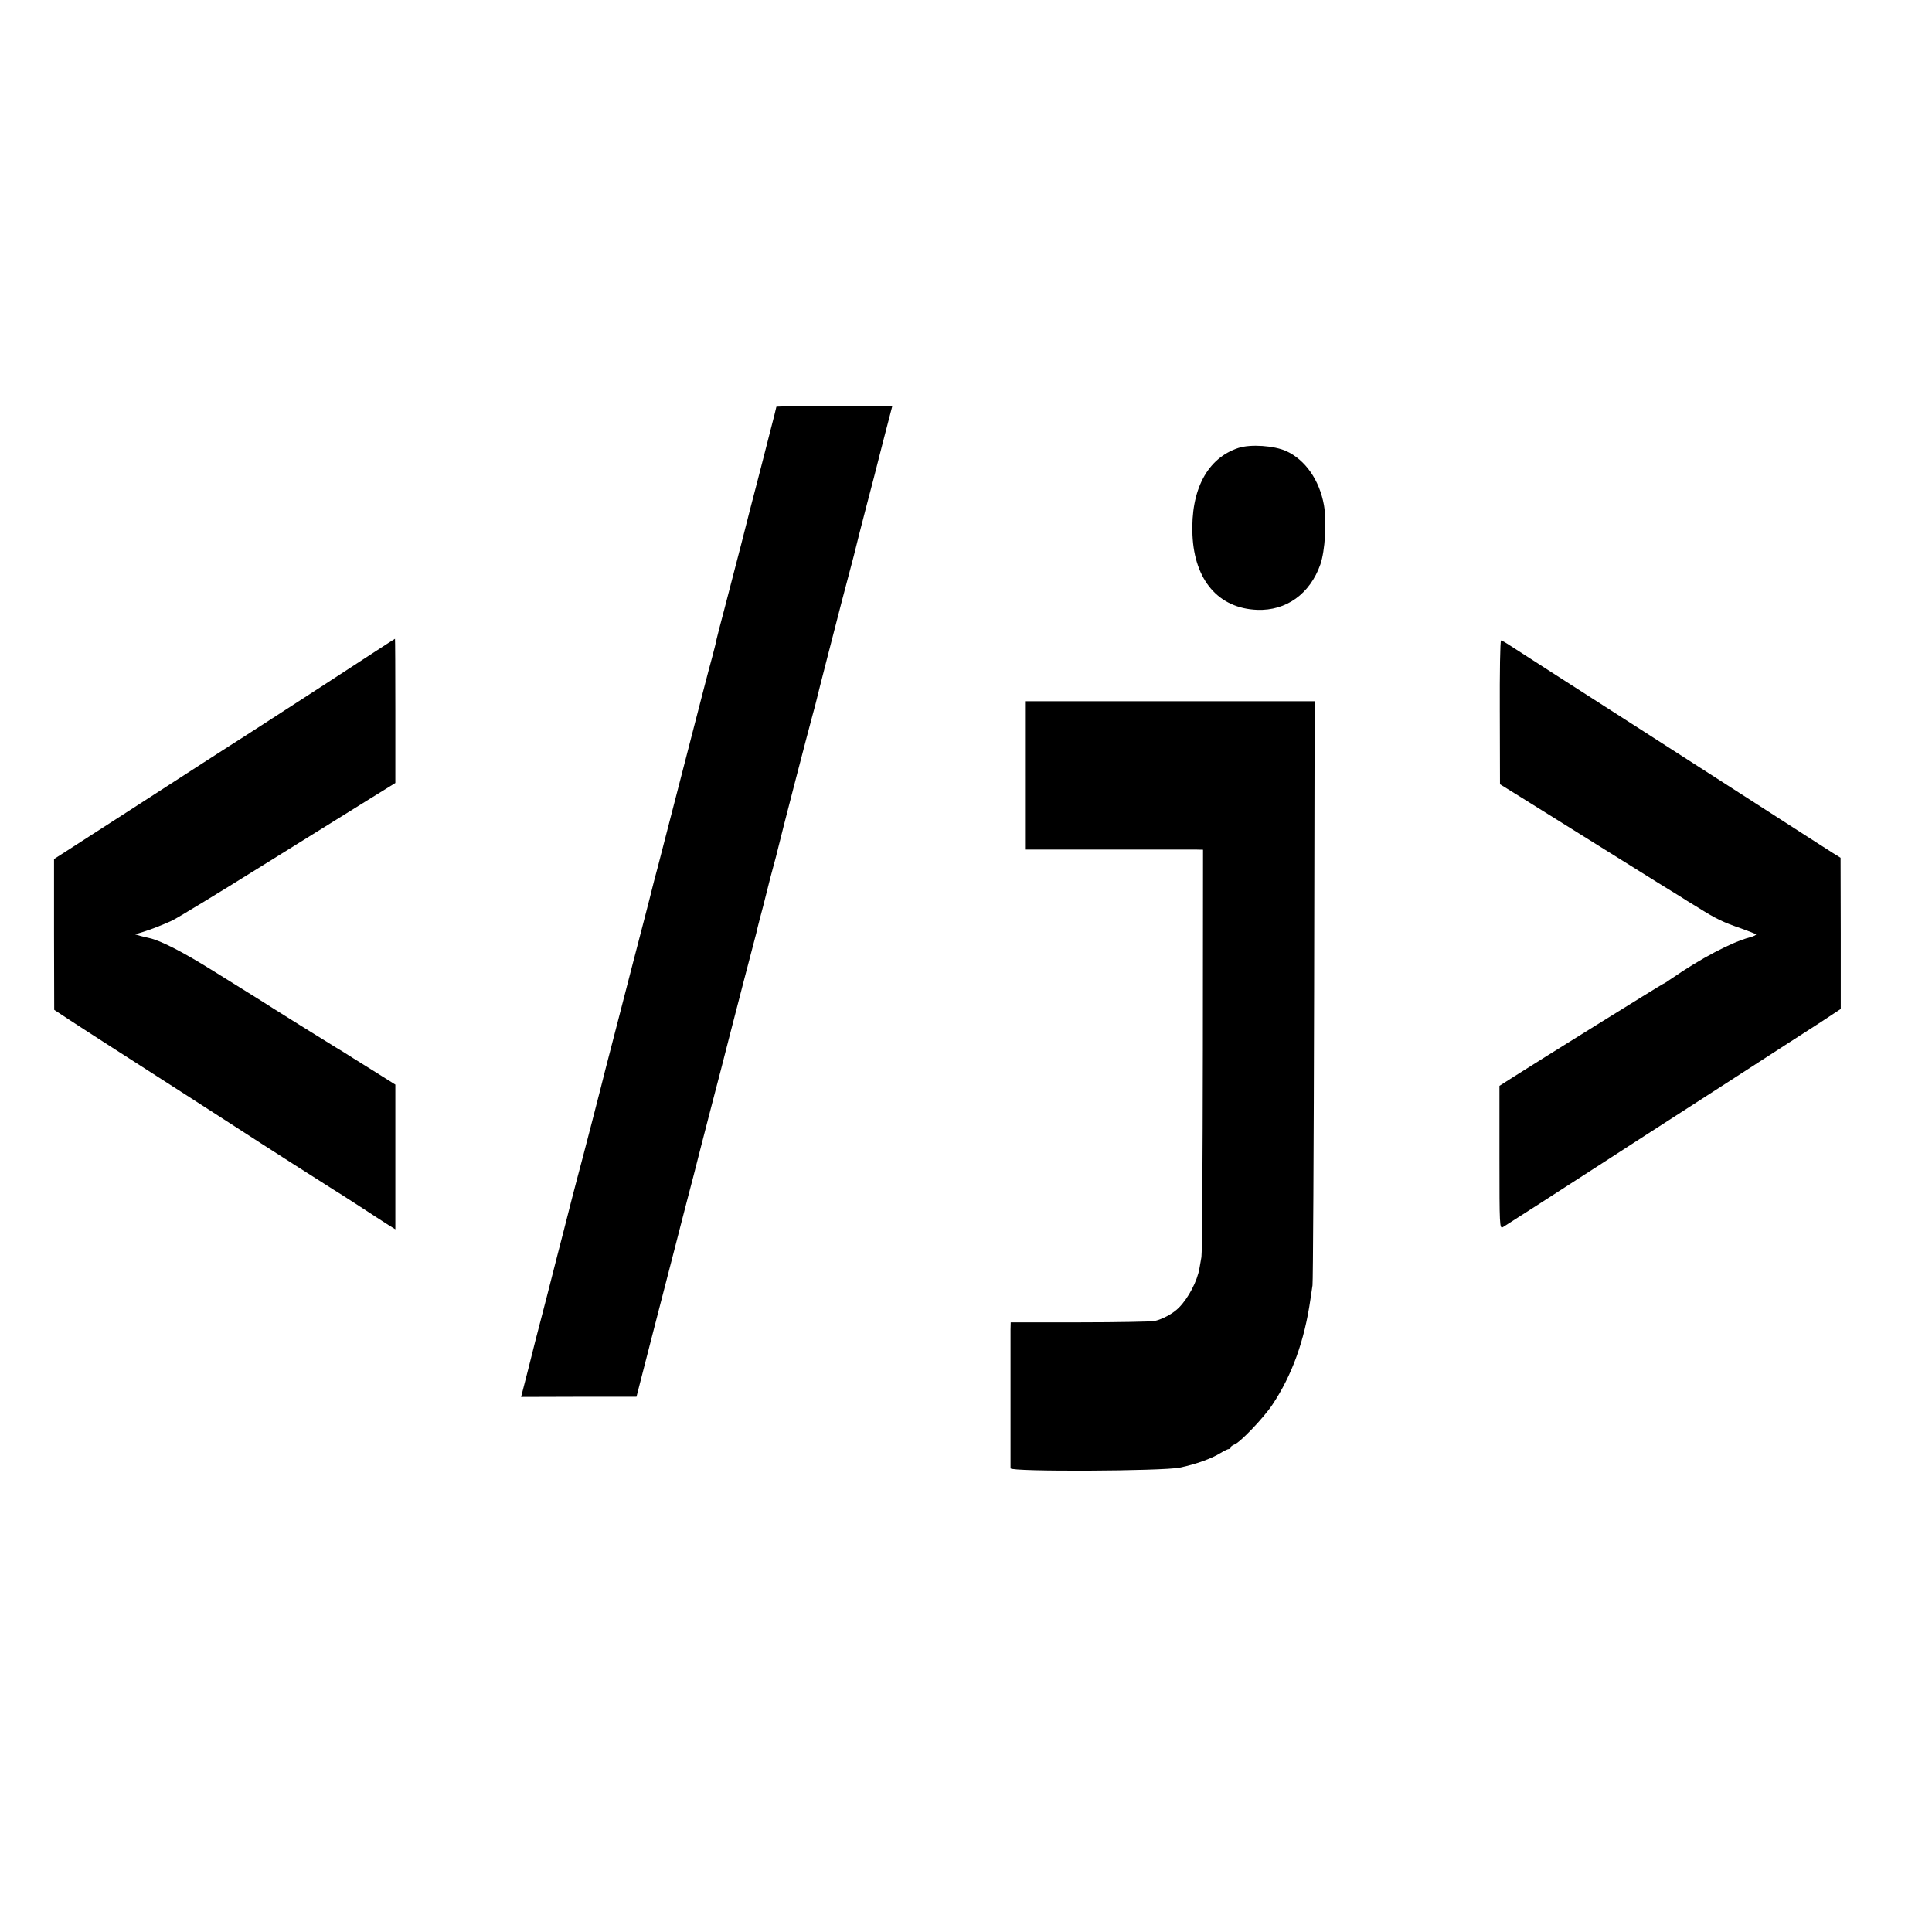 <?xml version="1.0" standalone="no"?>
<!DOCTYPE svg PUBLIC "-//W3C//DTD SVG 20010904//EN"
 "http://www.w3.org/TR/2001/REC-SVG-20010904/DTD/svg10.dtd">
<svg version="1.0" xmlns="http://www.w3.org/2000/svg"
 width="1080pt" height="1080pt" viewBox="0 0 1080 1080"
 preserveAspectRatio="xMidYMid meet">
<g transform="translate(0,1080) scale(0.1,-0.1)"
fill="#000000" stroke="none">
<path d="M4340 8526 c0 -3 -16 -67 -36 -143 -19 -76 -51 -199 -70 -273 -20
-74 -60 -232 -90 -350 -31 -118 -73 -281 -94 -362 -22 -81 -41 -158 -44 -170
-2 -13 -13 -57 -24 -98 -22 -79 -69 -263 -147 -565 -96 -373 -127 -493 -156
-604 -17 -63 -32 -121 -34 -130 -2 -9 -22 -88 -45 -176 -23 -88 -52 -200 -65
-250 -13 -49 -51 -198 -85 -329 -34 -132 -64 -247 -66 -255 -11 -47 -136 -531
-159 -614 -14 -54 -28 -106 -30 -115 -2 -9 -20 -80 -40 -157 -20 -77 -38 -147
-40 -155 -2 -8 -29 -114 -60 -235 -31 -121 -59 -227 -61 -235 -2 -8 -21 -83
-42 -167 l-39 -152 322 1 323 0 21 82 c11 44 48 185 80 311 33 127 80 311 106
410 25 99 60 232 76 295 17 63 53 203 80 310 28 107 61 238 75 290 14 52 50
192 80 310 59 229 113 437 139 535 9 33 18 69 20 80 3 11 16 65 31 119 14 55
27 107 29 115 2 9 13 52 25 96 12 44 26 96 30 115 14 61 170 662 191 738 11
40 22 81 24 91 2 10 27 108 55 217 28 110 67 260 86 334 20 74 49 187 66 250
16 63 31 123 33 132 2 9 20 79 40 155 20 76 38 145 40 153 2 8 26 102 53 208
l50 192 -324 0 c-178 0 -324 -2 -324 -4z"/>
<path d="M6923 8296 c-174 -57 -268 -234 -257 -487 11 -253 146 -410 362 -418
162 -6 295 89 353 254 26 76 36 236 20 331 -25 140 -104 253 -210 302 -68 31
-200 40 -268 18z"/>
<path d="M1815 6974 c-214 -139 -414 -268 -442 -286 -29 -18 -137 -88 -240
-154 -301 -195 -734 -474 -784 -506 l-47 -30 0 -422 1 -421 91 -60 c50 -33
130 -84 176 -114 290 -186 685 -440 740 -476 150 -98 545 -350 554 -355 6 -3
70 -44 141 -90 72 -47 147 -96 168 -109 l37 -23 0 405 0 404 -132 83 c-73 45
-144 90 -158 99 -14 9 -33 20 -43 26 -24 14 -372 231 -432 270 -27 17 -90 56
-138 86 -48 30 -98 61 -111 69 -169 106 -297 172 -361 186 -11 2 -33 8 -50 12
l-30 9 40 12 c51 16 108 38 165 64 25 11 252 149 505 307 253 157 524 326 603
375 l142 88 0 404 c0 222 -1 403 -2 402 -2 0 -178 -115 -393 -255z"/>
<path d="M8384 6818 l1 -402 121 -75 c67 -42 290 -181 495 -309 206 -129 383
-239 394 -245 10 -7 55 -35 100 -62 97 -61 136 -80 238 -115 42 -15 80 -30 83
-33 3 -3 -12 -11 -35 -17 -102 -27 -276 -119 -438 -231 -23 -16 -43 -29 -46
-29 -4 0 -707 -437 -843 -524 l-72 -46 0 -400 c0 -385 1 -399 19 -390 15 9
294 188 561 361 81 53 153 99 688 444 228 148 466 301 528 341 l112 74 0 422
-1 423 -42 26 c-23 15 -87 56 -142 91 -55 36 -442 284 -860 553 -418 268 -779
500 -803 516 -24 16 -47 29 -51 29 -5 0 -8 -181 -7 -402z"/>
<path d="M5730 6465 l0 -414 453 0 c248 0 472 0 497 0 l45 -1 -1 -1122 c-1
-618 -4 -1138 -8 -1155 -3 -18 -8 -47 -11 -63 -12 -71 -61 -165 -114 -219 -33
-34 -91 -65 -138 -76 -18 -3 -206 -7 -418 -7 l-385 0 -1 -41 c0 -52 0 -757 0
-775 1 -20 850 -16 946 4 88 18 179 51 227 81 21 13 42 23 48 23 5 0 10 4 10
9 0 5 9 12 20 16 31 10 164 149 213 223 110 165 179 358 212 586 3 23 9 59 12
81 3 22 7 766 9 1653 l3 1612 -809 0 -810 0 0 -415z"/>
</g>
</svg>
